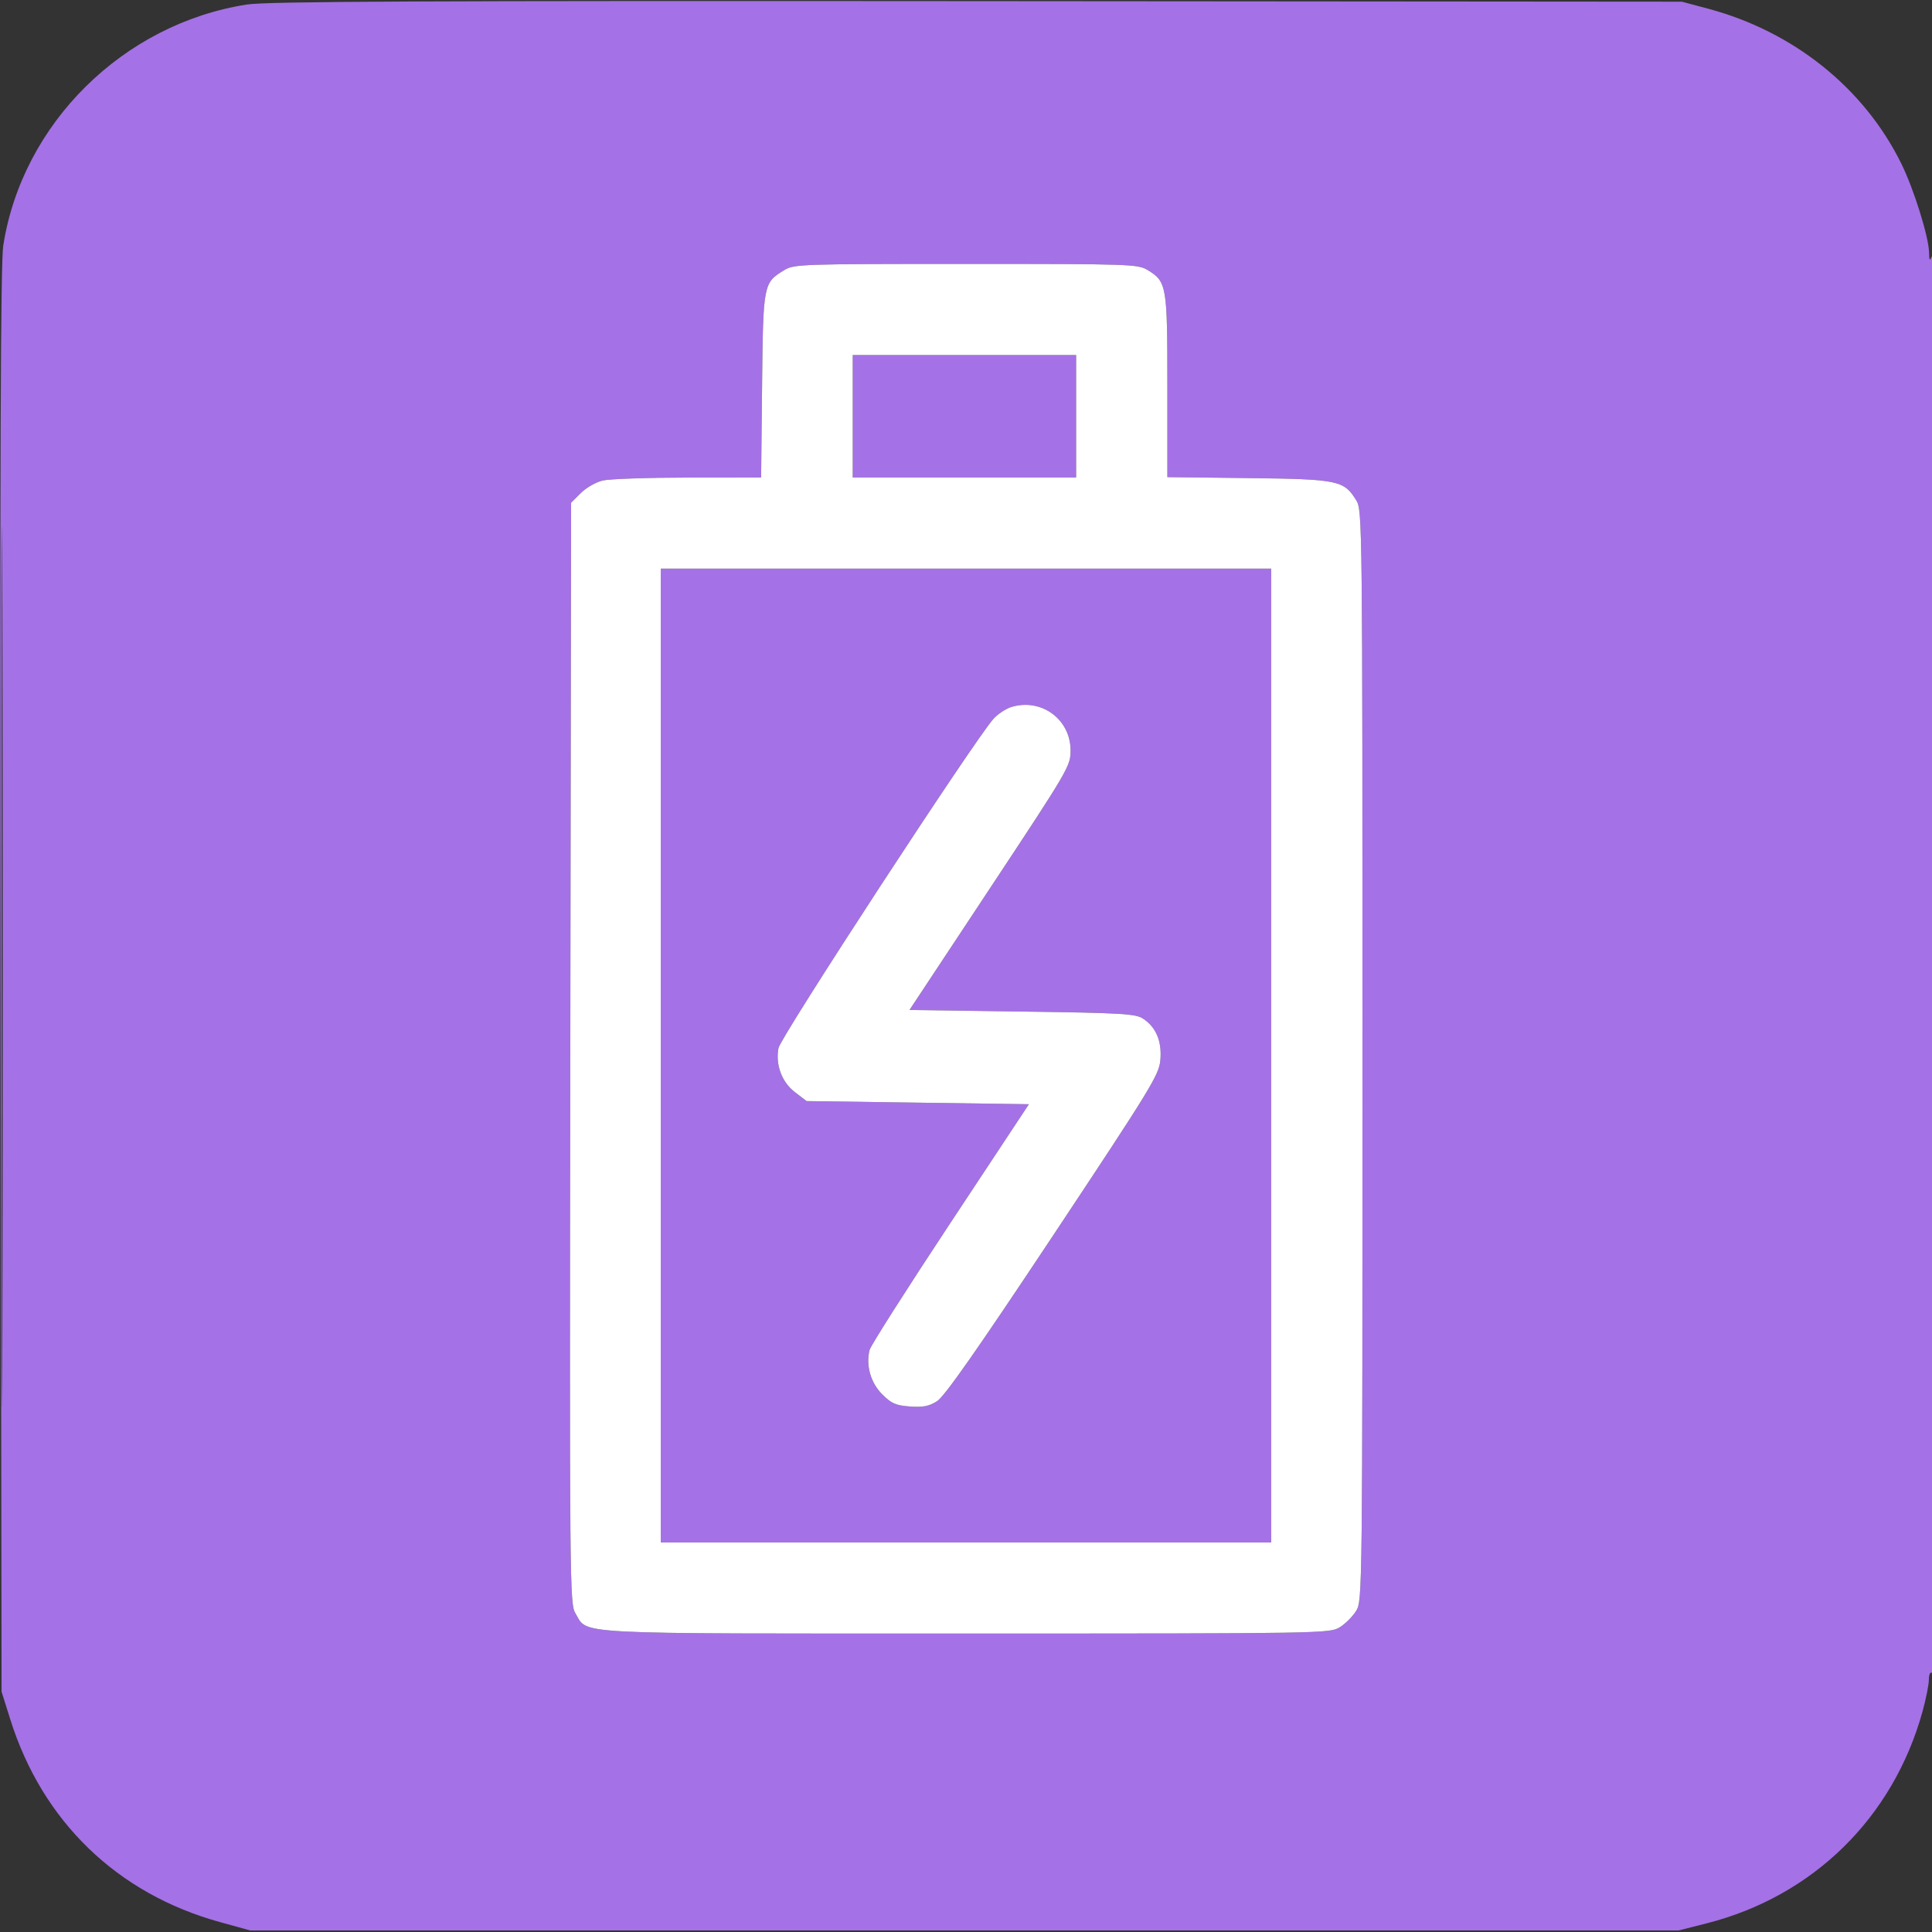 <svg width="48" height="48" viewBox="0 0 48 48" fill="none" xmlns="http://www.w3.org/2000/svg">
<rect x="0" y="0" width="48" height="48" fill="#333333" stroke="none"/>
<g clip-path="url(#clip0_5783_497)">
<path fill-rule="evenodd" clip-rule="evenodd" d="M6.134 0.112C3.056 0.593 0.553 3.07 0.081 6.102C0.015 6.52 -0.002 11.41 0.015 24.351L0.039 42.029L0.255 42.716C1.051 45.25 2.91 47.049 5.463 47.753L6.215 47.961H23.961H41.707L42.401 47.785C45.044 47.112 47.031 45.164 47.763 42.527C47.85 42.212 47.922 41.855 47.922 41.733C47.922 41.606 47.955 41.533 48 41.561C48.052 41.593 48.076 35.69 48.073 23.907C48.07 13.961 48.038 6.273 48 6.361C47.943 6.493 47.932 6.48 47.927 6.272C47.919 5.881 47.548 4.695 47.238 4.066C46.313 2.189 44.565 0.786 42.441 0.217L41.785 0.042L24.274 0.028C10.539 0.017 6.627 0.035 6.134 0.112ZM0.038 24C0.038 33.744 0.048 37.742 0.059 32.884C0.07 28.026 0.07 20.054 0.059 15.167C0.048 10.281 0.038 14.256 0.038 24ZM19.49 6.709C18.963 7.029 18.96 7.046 18.934 9.577L18.91 11.863L17.097 11.865C16.099 11.866 15.146 11.899 14.978 11.938C14.809 11.977 14.563 12.117 14.43 12.25L14.189 12.491L14.169 26.167C14.15 39.442 14.154 39.851 14.297 40.084C14.623 40.617 14.019 40.585 24.012 40.585C32.872 40.585 33.034 40.582 33.284 40.43C33.424 40.344 33.609 40.16 33.694 40.02C33.848 39.769 33.85 39.599 33.85 26.224C33.85 12.931 33.847 12.678 33.697 12.433C33.392 11.934 33.251 11.905 31.016 11.878L29.003 11.854V9.591C29.003 7.09 28.988 6.999 28.511 6.709C28.271 6.563 28.088 6.557 24 6.557C19.915 6.557 19.729 6.563 19.49 6.709ZM21.186 10.341V11.863H23.961H26.736V10.341V8.819H23.961H21.186V10.341ZM16.417 26.224V38.322H24H31.583V26.224V14.127H24H16.417V26.224ZM25.131 17.564C25 17.603 24.801 17.732 24.689 17.852C24.267 18.3 19.394 25.762 19.341 26.04C19.263 26.457 19.425 26.888 19.755 27.139L20.04 27.356L22.801 27.395L25.563 27.434L23.608 30.391C22.532 32.018 21.631 33.434 21.605 33.538C21.508 33.921 21.631 34.354 21.917 34.64C22.148 34.87 22.256 34.918 22.607 34.944C22.929 34.968 23.081 34.938 23.28 34.813C23.465 34.697 24.274 33.542 26.166 30.692C28.608 27.012 28.797 26.704 28.829 26.335C28.87 25.872 28.722 25.519 28.399 25.308C28.212 25.185 27.889 25.166 25.392 25.132L22.596 25.093L24.597 22.067C26.554 19.108 26.598 19.033 26.598 18.644C26.598 17.872 25.875 17.34 25.131 17.564Z" fill="#A571E6"/>
<path fill-rule="evenodd" clip-rule="evenodd" d="M19.489 6.709C18.963 7.029 18.96 7.046 18.934 9.577L18.91 11.863L17.097 11.865C16.099 11.866 15.146 11.899 14.977 11.938C14.809 11.977 14.563 12.117 14.43 12.25L14.189 12.491L14.169 26.167C14.15 39.442 14.154 39.851 14.297 40.084C14.623 40.617 14.019 40.585 24.012 40.585C32.872 40.585 33.034 40.582 33.284 40.43C33.424 40.344 33.609 40.16 33.694 40.02C33.848 39.769 33.85 39.599 33.85 26.224C33.85 12.931 33.847 12.678 33.697 12.433C33.392 11.934 33.251 11.905 31.016 11.878L29.003 11.854V9.591C29.003 7.09 28.988 6.999 28.511 6.709C28.271 6.563 28.088 6.557 24 6.557C19.915 6.557 19.729 6.563 19.489 6.709ZM21.186 10.341V11.863H23.961H26.736V10.341V8.82H23.961H21.186V10.341ZM16.417 26.224V38.322H24H31.583V26.224V14.127H24H16.417V26.224ZM25.131 17.564C25 17.603 24.801 17.732 24.689 17.852C24.267 18.3 19.393 25.762 19.341 26.04C19.263 26.457 19.425 26.888 19.755 27.139L20.04 27.356L22.801 27.395L25.563 27.434L23.608 30.391C22.532 32.018 21.631 33.434 21.605 33.538C21.508 33.921 21.631 34.354 21.917 34.64C22.147 34.87 22.256 34.918 22.607 34.944C22.929 34.968 23.081 34.938 23.28 34.813C23.465 34.697 24.274 33.542 26.166 30.692C28.608 27.012 28.797 26.704 28.829 26.335C28.87 25.872 28.722 25.519 28.399 25.308C28.212 25.186 27.889 25.166 25.392 25.132L22.596 25.093L24.597 22.067C26.554 19.108 26.598 19.033 26.598 18.644C26.598 17.872 25.875 17.34 25.131 17.564Z" fill="white"/>
</g>
<defs>
<clipPath id="clip0_5783_497">
<rect width="48" height="48" fill="white"/>
</clipPath>
</defs>
</svg>
